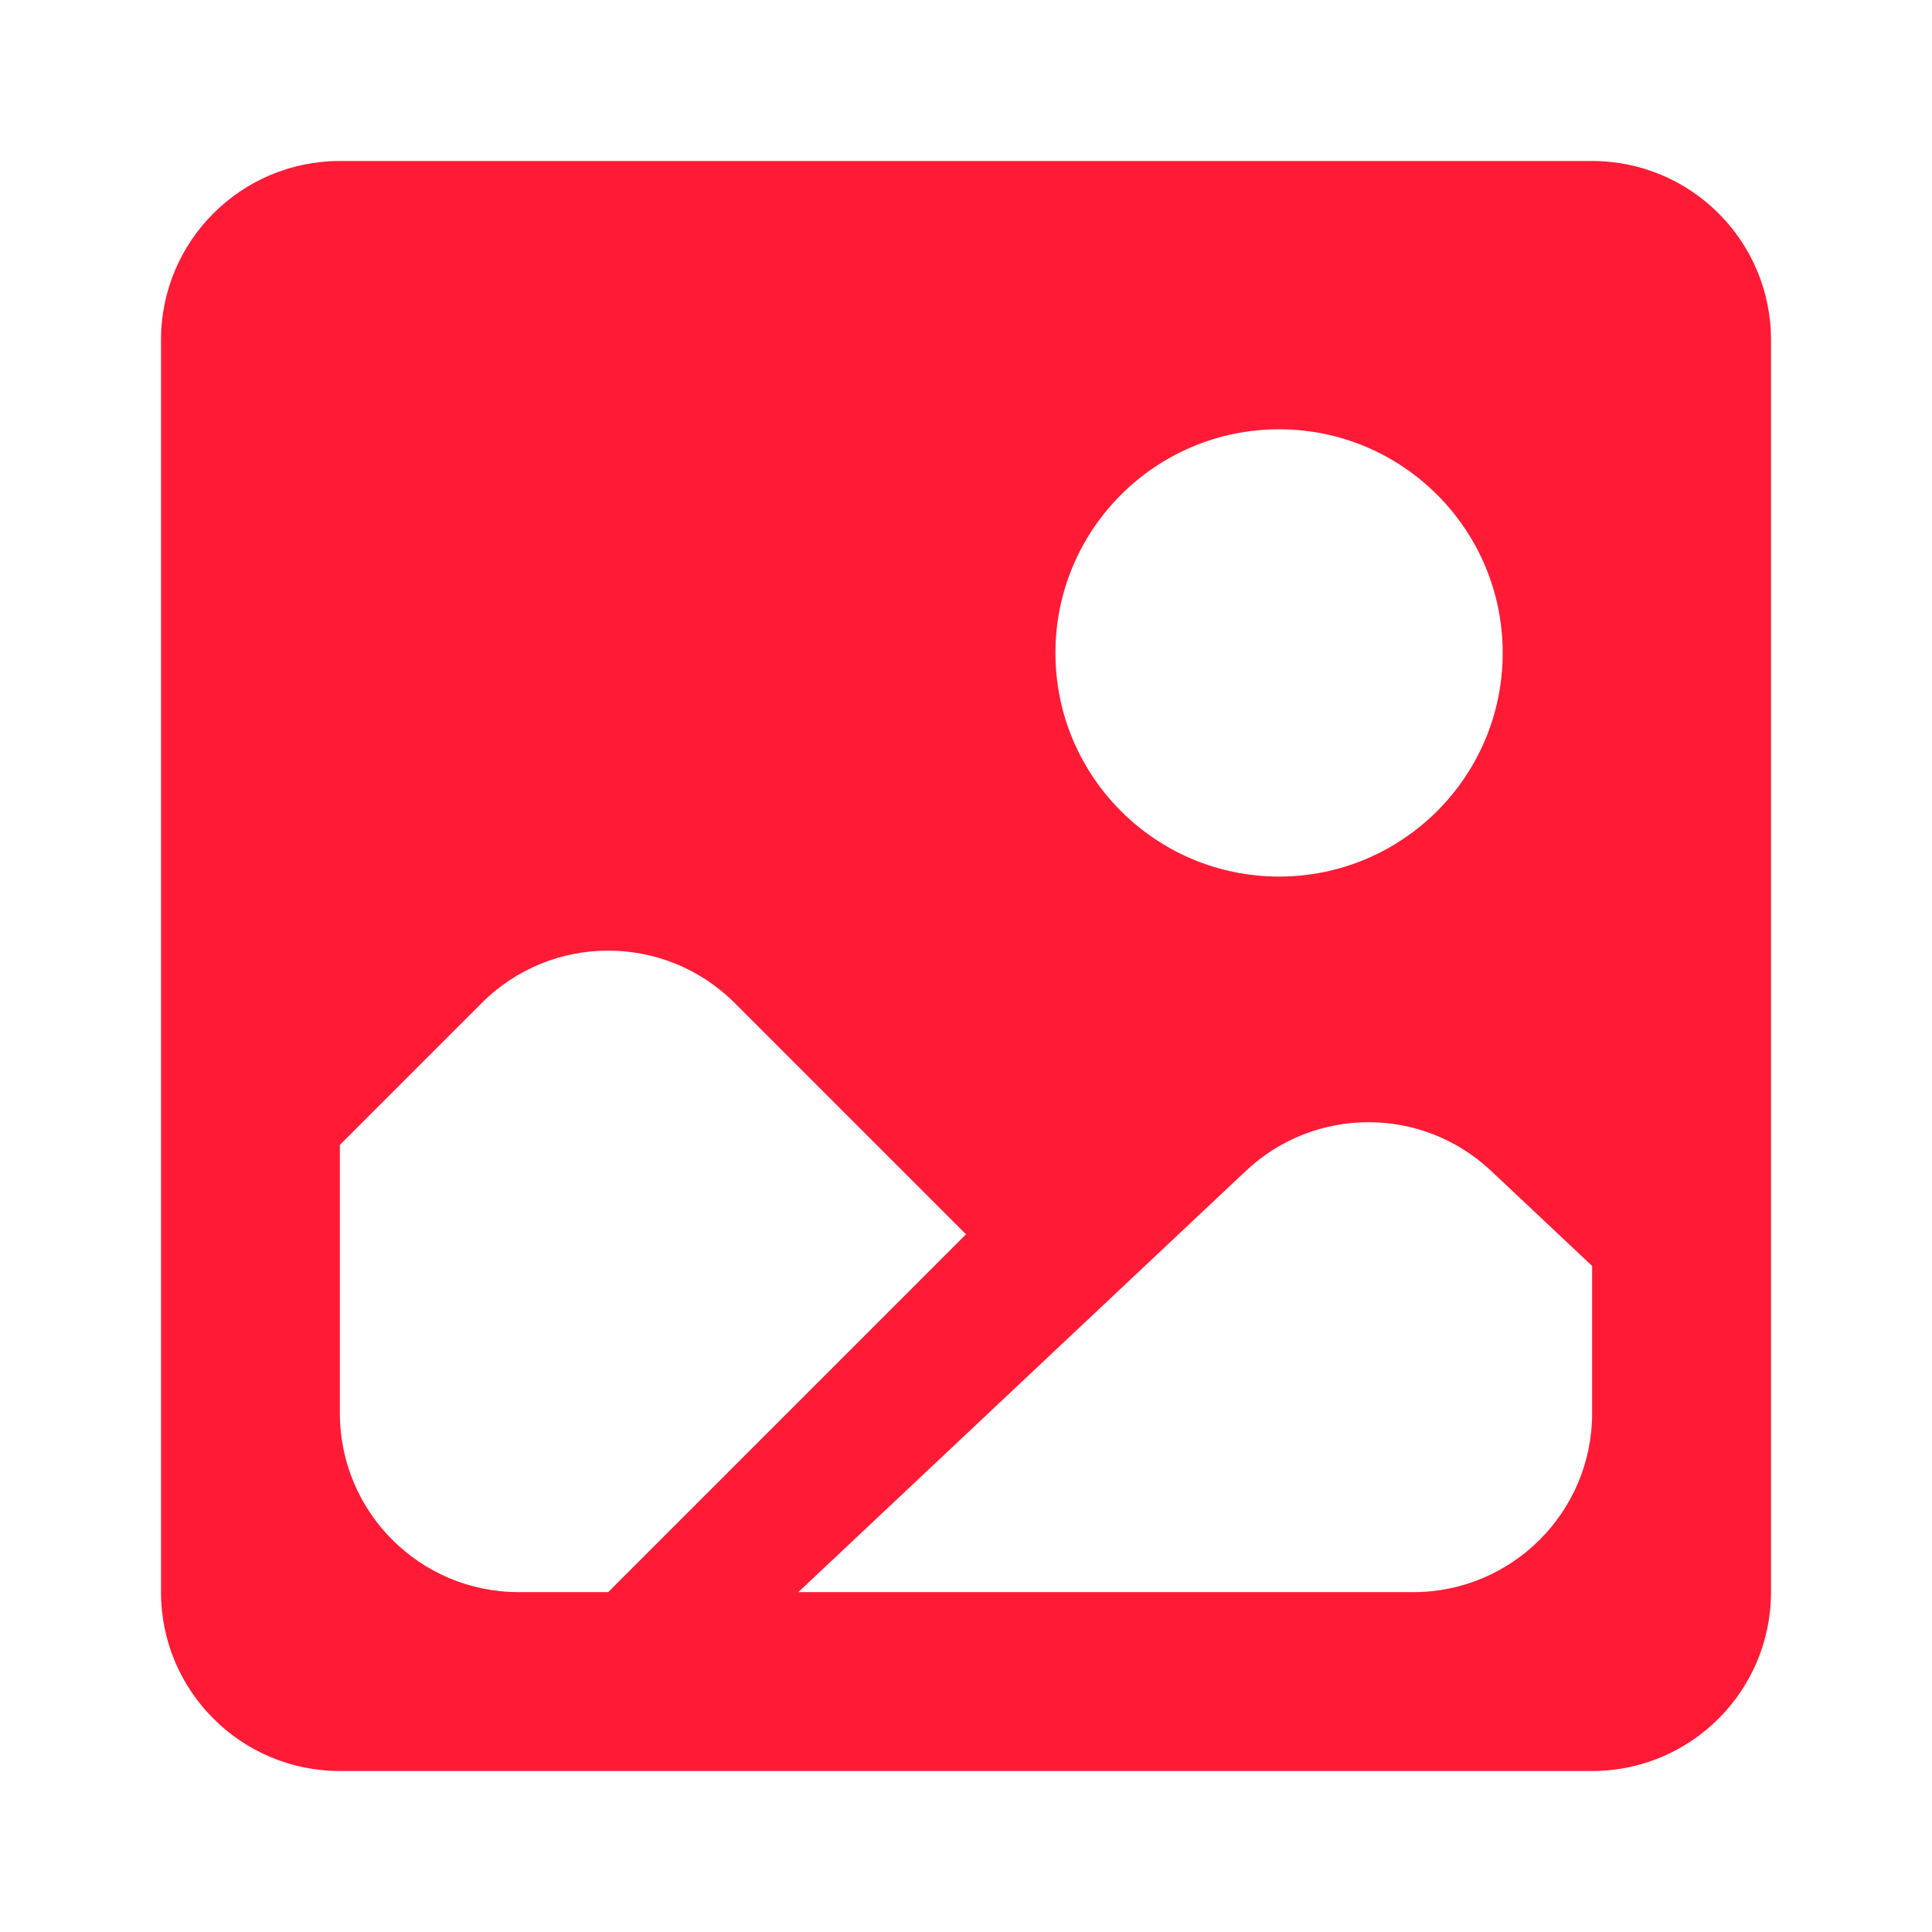 <svg width="24" height="24" viewBox="0 0 24 24" fill="none" xmlns="http://www.w3.org/2000/svg">
<path fill-rule="evenodd" clip-rule="evenodd" d="M4.222 2C2.995 2 2 2.995 2 4.222V19.778C2 21.005 2.995 22 4.222 22H19.778C21.005 22 22 21.005 22 19.778V4.222C22 2.995 21.005 2 19.778 2H4.222ZM18.667 8.111C18.667 9.645 17.423 10.889 15.889 10.889C14.355 10.889 13.111 9.645 13.111 8.111C13.111 6.577 14.355 5.333 15.889 5.333C17.423 5.333 18.667 6.577 18.667 8.111ZM7.555 19.778H6.444C5.217 19.778 4.222 18.783 4.222 17.556V14.222L5.984 12.46C6.852 11.592 8.259 11.592 9.127 12.46L12 15.333L7.555 19.778ZM19.778 15.726V17.556C19.778 18.783 18.783 19.778 17.556 19.778H9.917L15.477 14.545C16.333 13.739 17.667 13.739 18.523 14.545L19.778 15.726Z" fill="#FF1B36"/>
</svg>
